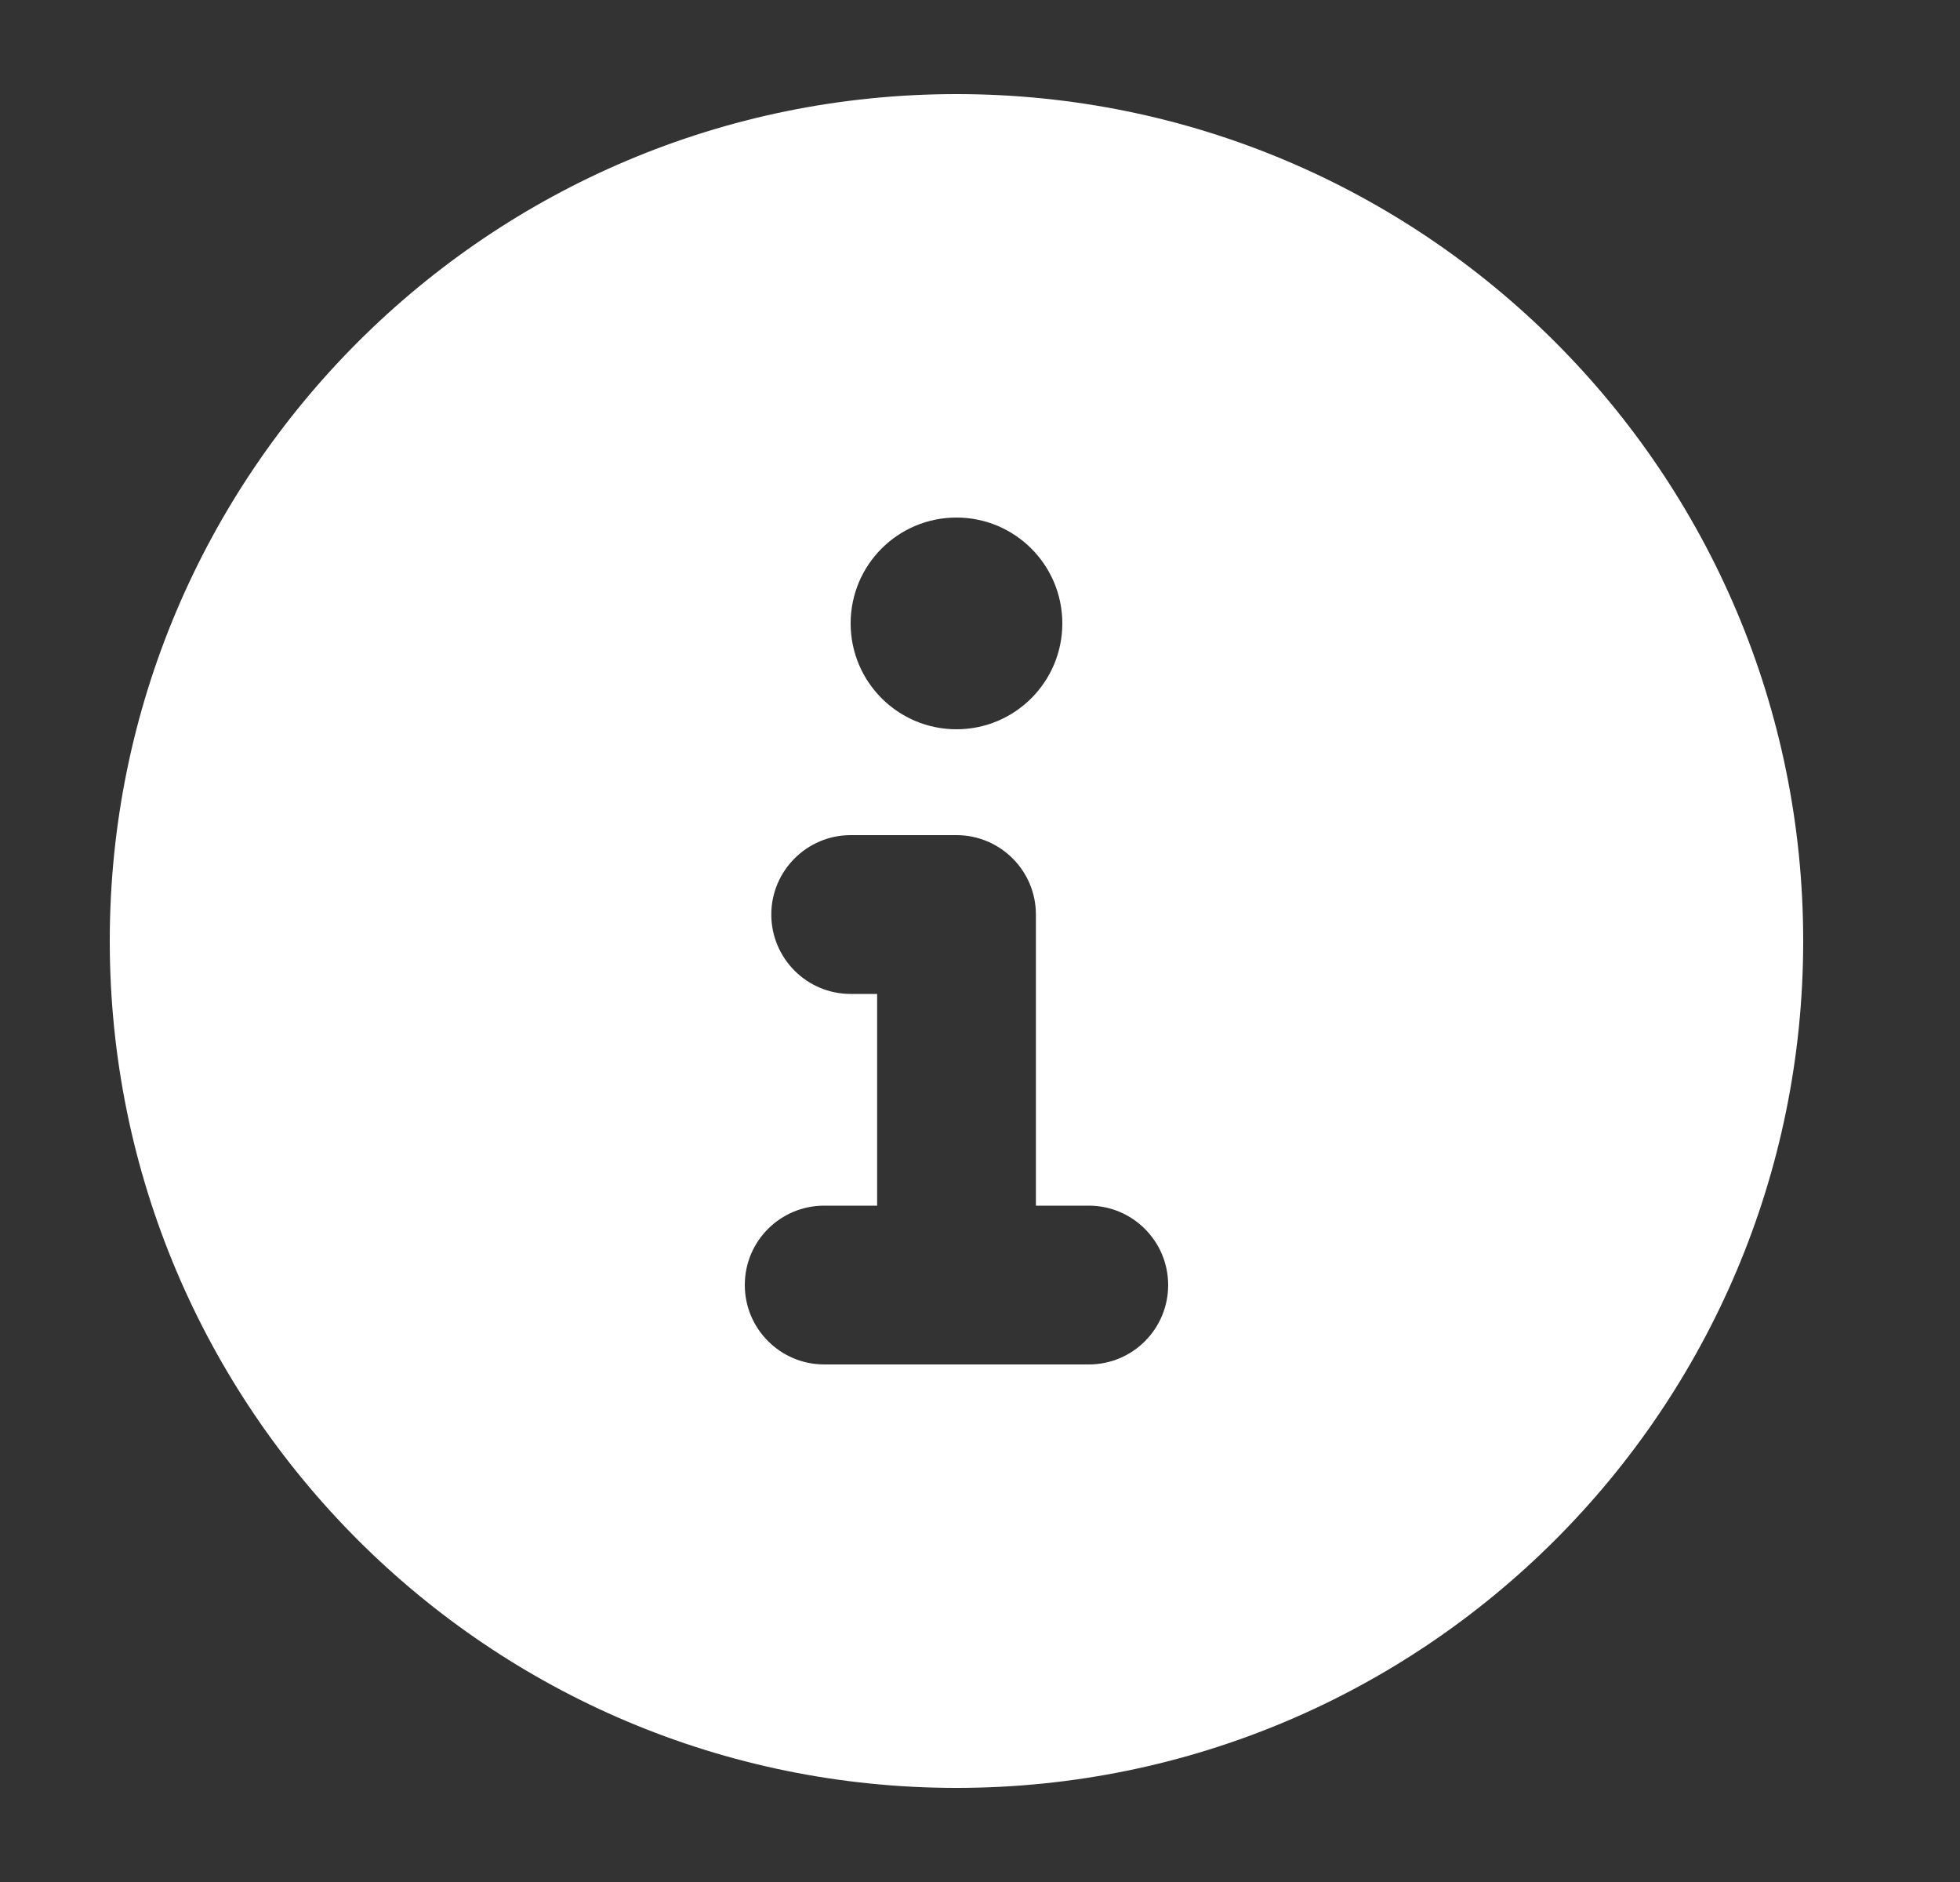 <svg width="25" height="24" viewBox="0 0 25 24" fill="none" xmlns="http://www.w3.org/2000/svg">
<rect x="0" y="0" width="25" height="24" fill="#333333" stroke="none"/>
<g clip-path="url(#clip0_157_87)">
<path d="M12.2 1.2C6.235 1.2 1.4 6.035 1.4 12C1.4 17.965 6.235 22.8 12.2 22.8C18.166 22.8 23 17.965 23 12C23 6.035 18.166 1.2 12.2 1.2ZM12.2 6.6C12.946 6.6 13.55 7.205 13.55 7.95C13.55 8.695 12.946 9.3 12.2 9.3C11.455 9.3 10.85 8.697 10.85 7.95C10.85 7.203 11.454 6.6 12.2 6.6ZM13.888 17.4H10.513C9.956 17.4 9.5 16.948 9.5 16.387C9.5 15.826 9.954 15.375 10.513 15.375H11.188V12.675H10.85C10.291 12.675 9.838 12.221 9.838 11.662C9.838 11.104 10.293 10.65 10.85 10.65H12.2C12.759 10.65 13.213 11.104 13.213 11.662V15.375H13.888C14.447 15.375 14.9 15.829 14.9 16.387C14.9 16.946 14.449 17.4 13.888 17.4Z" fill="white"/>
</g>
<defs>
<clipPath id="clip0_157_87">
<rect width="21.6" height="21.6" fill="white" transform="translate(1.4 1.2)"/>
</clipPath>
</defs>
</svg>
